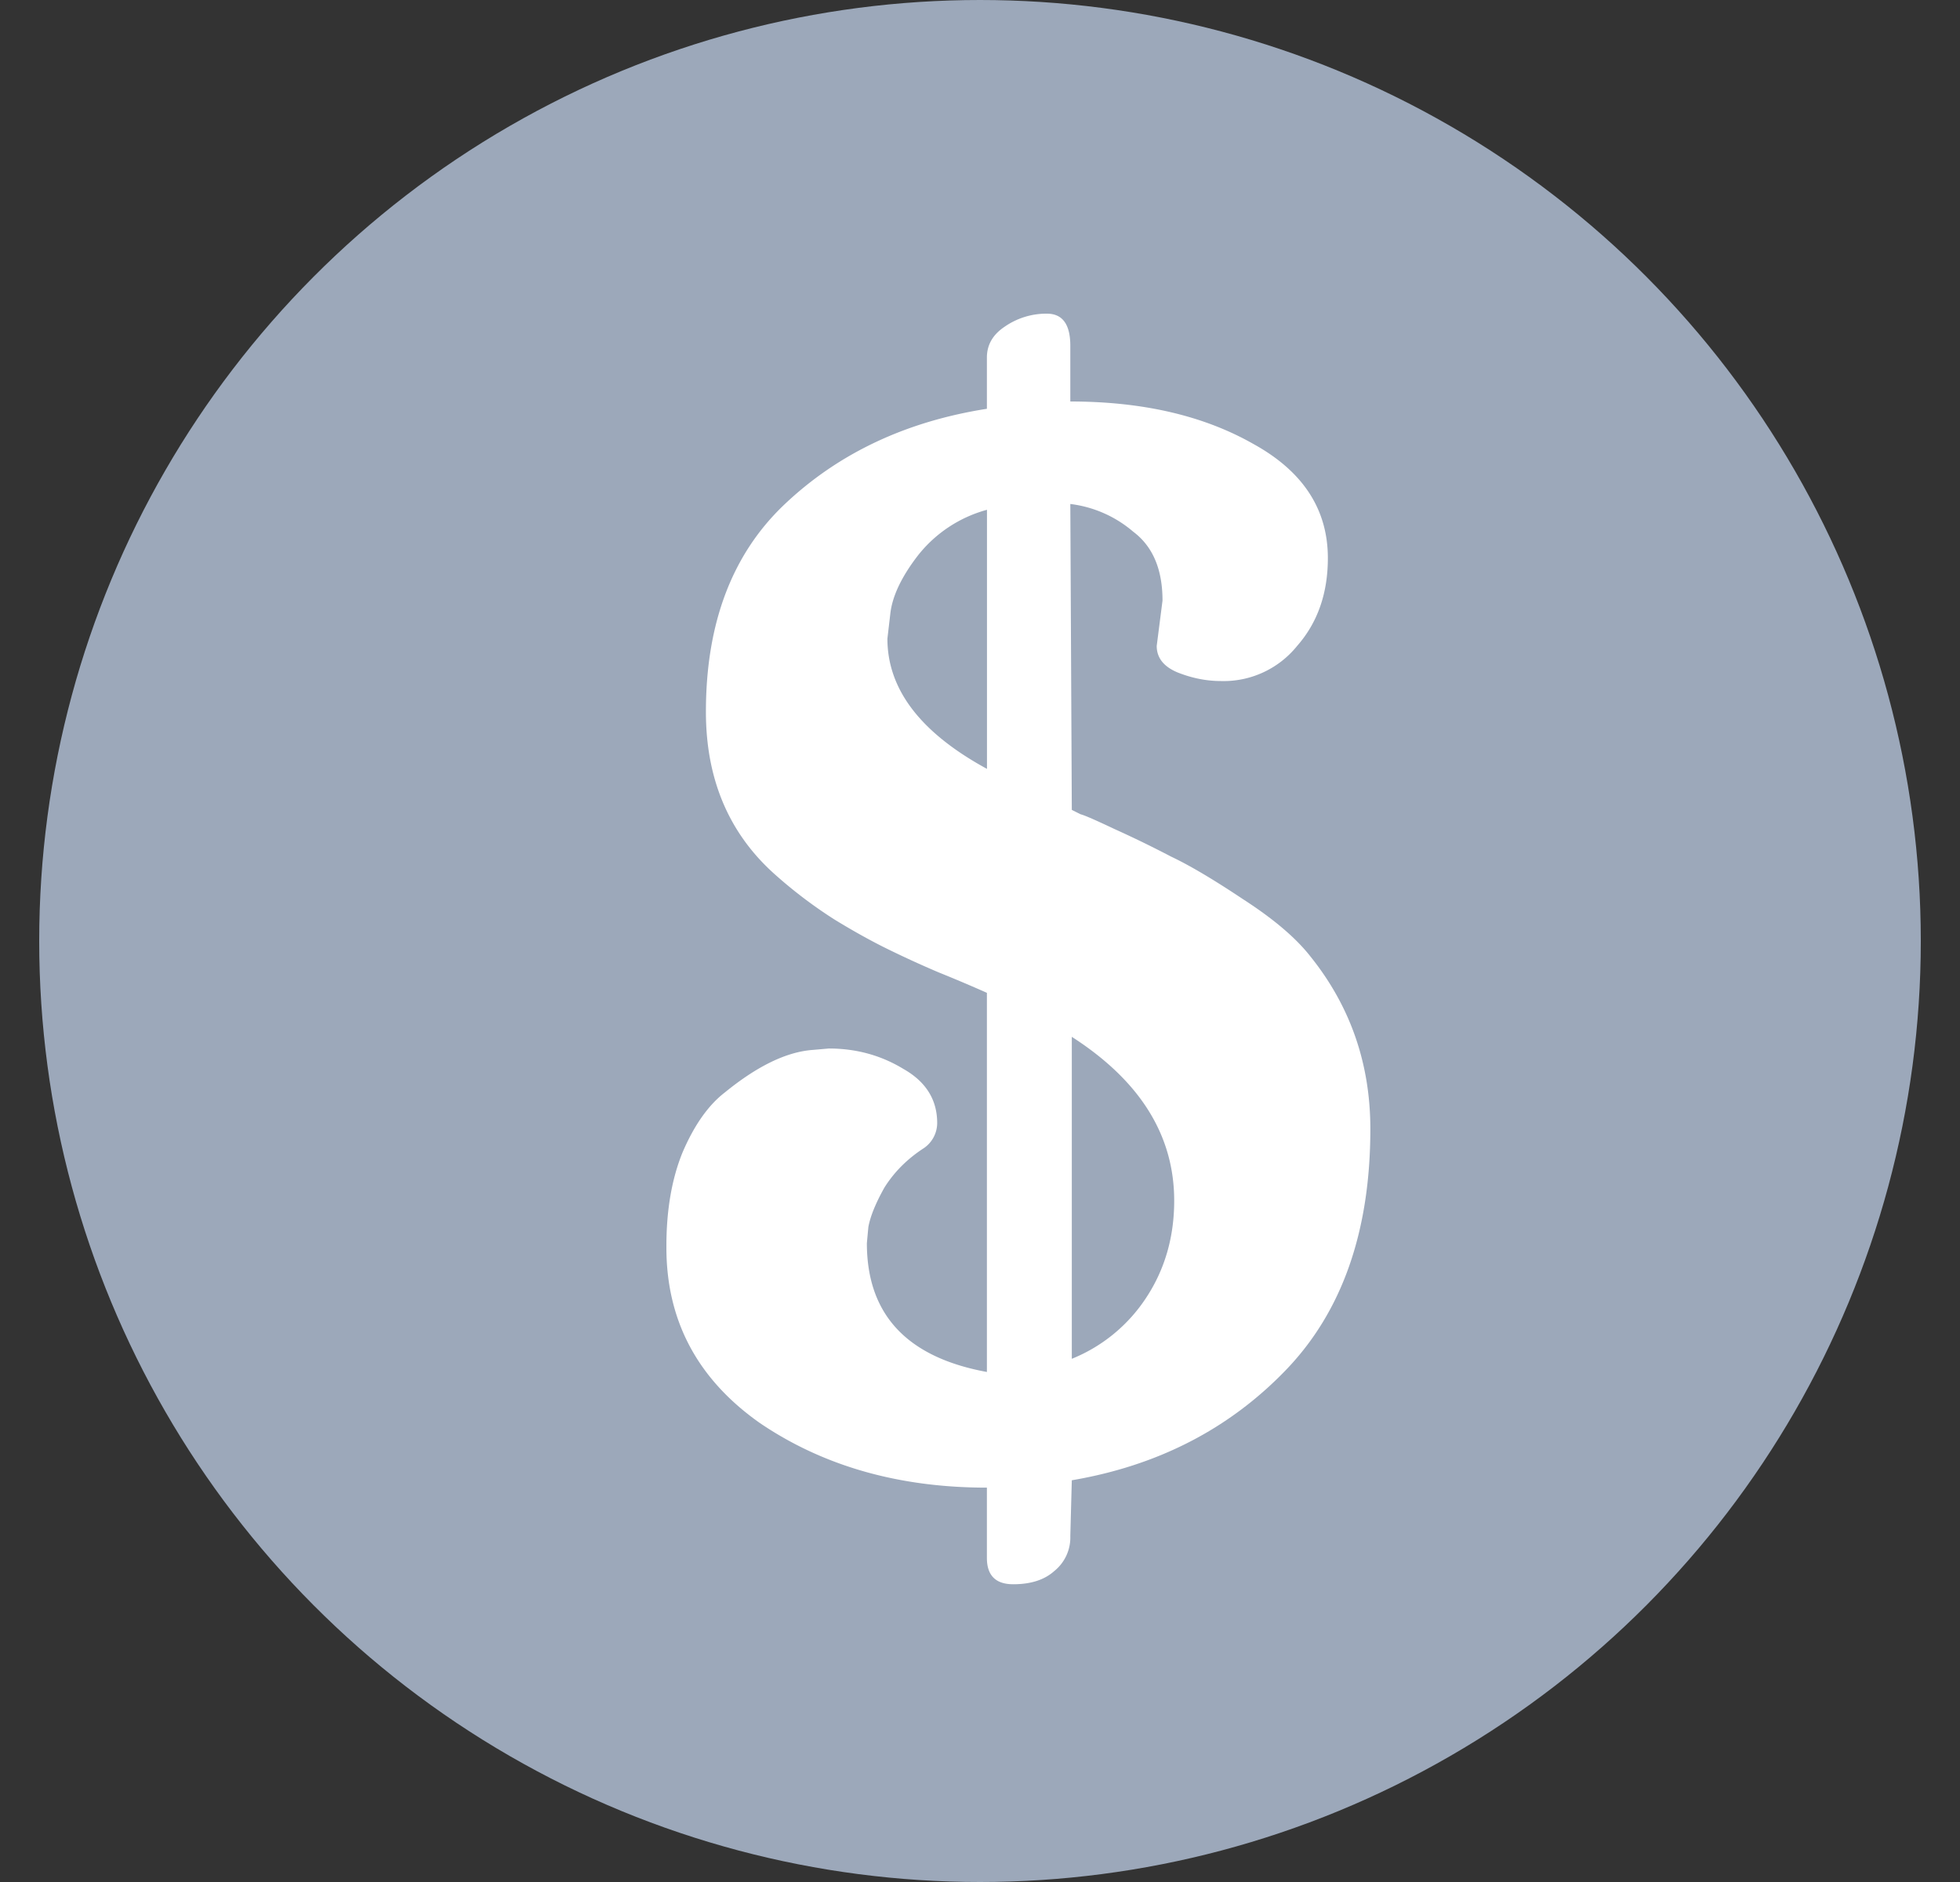 <svg width="25" height="24" viewBox="0 0 25 24" fill="none" xmlns="http://www.w3.org/2000/svg">
    <rect x="0" y="0" width="25" height="24" fill="#333333" stroke="none"/>
    <g clip-path="url(#xh2qzlazza)">
        <circle cx="12.5" cy="12" r="12" fill="#9CA8BA"/>
        <path d="M11.319 8.144c0 .647.423 1.2 1.27 1.661V6.501a1.683 1.683 0 0 0-.878.579c-.212.274-.33.523-.355.747l-.037.317zm2.352 5.077v4.107a2.05 2.05 0 0 0 .952-.784c.236-.36.354-.772.354-1.232 0-.834-.435-1.53-1.306-2.09zm0 5.656-.019.71a.55.55 0 0 1-.205.448c-.125.112-.299.168-.523.168-.224 0-.336-.112-.336-.336v-.896c-1.12 0-2.084-.274-2.893-.822-.797-.56-1.195-1.306-1.195-2.24v-.018c0-.46.069-.859.206-1.195.149-.348.33-.604.54-.765.412-.336.785-.517 1.12-.542l.206-.018c.349 0 .666.087.952.261.286.162.43.392.43.69a.39.39 0 0 1-.168.318c-.212.137-.38.305-.505.504-.112.2-.18.367-.205.504l-.019.205c0 .909.51 1.456 1.531 1.643v-4.835a19.08 19.08 0 0 0-.616-.261 13.101 13.101 0 0 1-.69-.317c-.2-.1-.411-.218-.635-.355a5.88 5.88 0 0 1-.765-.579c-.585-.522-.878-1.213-.878-2.072 0-1.132.336-2.016 1.008-2.65.685-.647 1.543-1.052 2.576-1.214V4.56c0-.162.075-.292.224-.392A.93.93 0 0 1 13.354 4c.199 0 .298.137.298.41v.71c.921 0 1.699.18 2.334.541.634.349.951.834.951 1.456 0 .448-.13.822-.392 1.12a1.204 1.204 0 0 1-.97.448c-.187 0-.373-.037-.56-.112-.174-.074-.261-.186-.261-.336l.074-.578c0-.399-.124-.691-.373-.878a1.515 1.515 0 0 0-.803-.354l.019 3.901.112.056c.05.012.193.075.43.187.248.112.49.23.727.354.237.112.542.293.915.542.386.249.672.491.858.728.51.634.766 1.369.766 2.202 0 1.307-.361 2.334-1.083 3.08-.722.747-1.63 1.214-2.725 1.4z" fill="#fff"/>
    </g>
    <defs>
        <clipPath id="xh2qzlazza">
            <path fill="#fff" transform="translate(.5)" d="M0 0h24v24H0z"/>
        </clipPath>
    </defs>
</svg>
